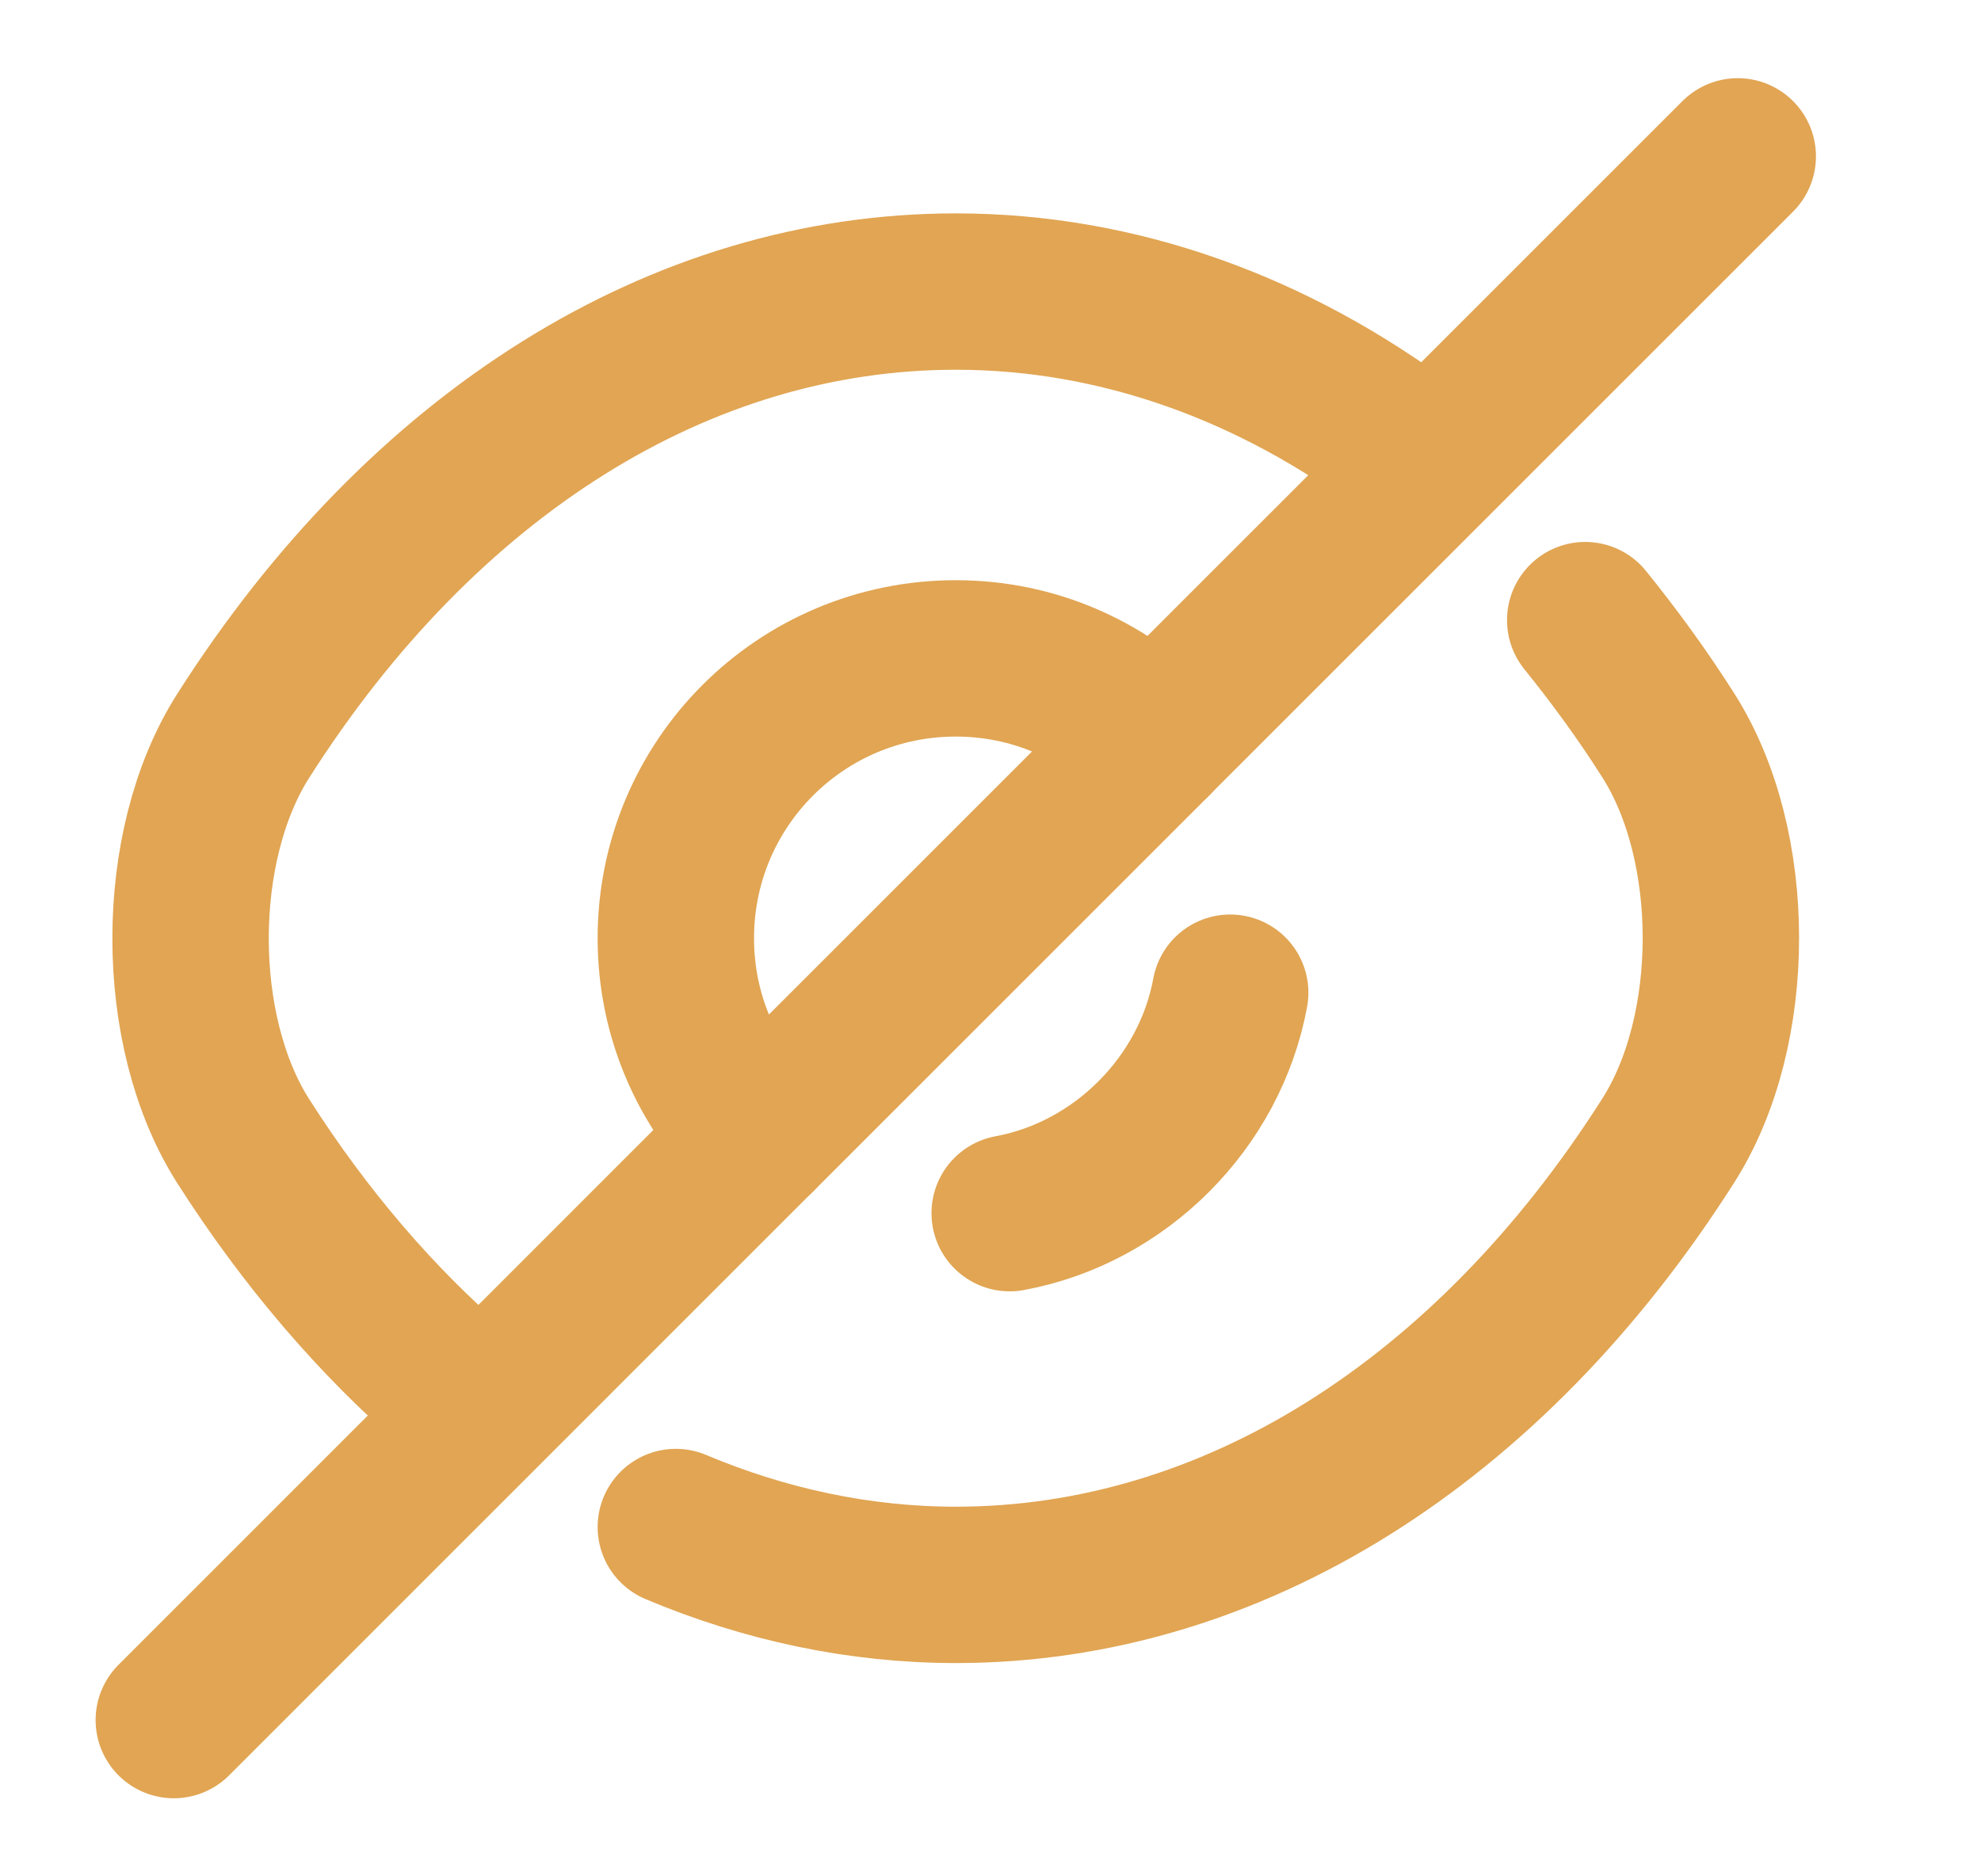 <svg width="19" height="18" viewBox="0 0 19 18" fill="none" xmlns="http://www.w3.org/2000/svg">
<path d="M11.064 7.104L7.269 10.899C6.782 10.411 6.482 9.744 6.482 9.001C6.482 7.516 7.682 6.316 9.167 6.316C9.909 6.316 10.577 6.616 11.064 7.104Z" stroke="#E1A553" stroke-width="1.5" stroke-linecap="round" stroke-linejoin="round"/>
<path d="M13.532 4.327C12.219 3.337 10.719 2.797 9.167 2.797C6.519 2.797 4.052 4.357 2.334 7.057C1.659 8.114 1.659 9.892 2.334 10.949C2.927 11.879 3.617 12.682 4.367 13.327" stroke="#E1A553" stroke-width="1.5" stroke-linecap="round" stroke-linejoin="round"/>
<path d="M6.482 14.649C7.337 15.009 8.244 15.204 9.167 15.204C11.814 15.204 14.282 13.644 15.999 10.944C16.674 9.887 16.674 8.109 15.999 7.052C15.752 6.662 15.482 6.294 15.204 5.949" stroke="#E1A553" stroke-width="1.5" stroke-linecap="round" stroke-linejoin="round"/>
<path d="M11.799 9.523C11.604 10.581 10.742 11.443 9.684 11.638" stroke="#E1A553" stroke-width="1.5" stroke-linecap="round" stroke-linejoin="round"/>
<path d="M7.269 10.898L1.667 16.501" stroke="#E1A553" stroke-width="1.5" stroke-linecap="round" stroke-linejoin="round"/>
<path d="M16.667 1.5L11.064 7.103" stroke="#E1A553" stroke-width="1.5" stroke-linecap="round" stroke-linejoin="round"/>
</svg>
